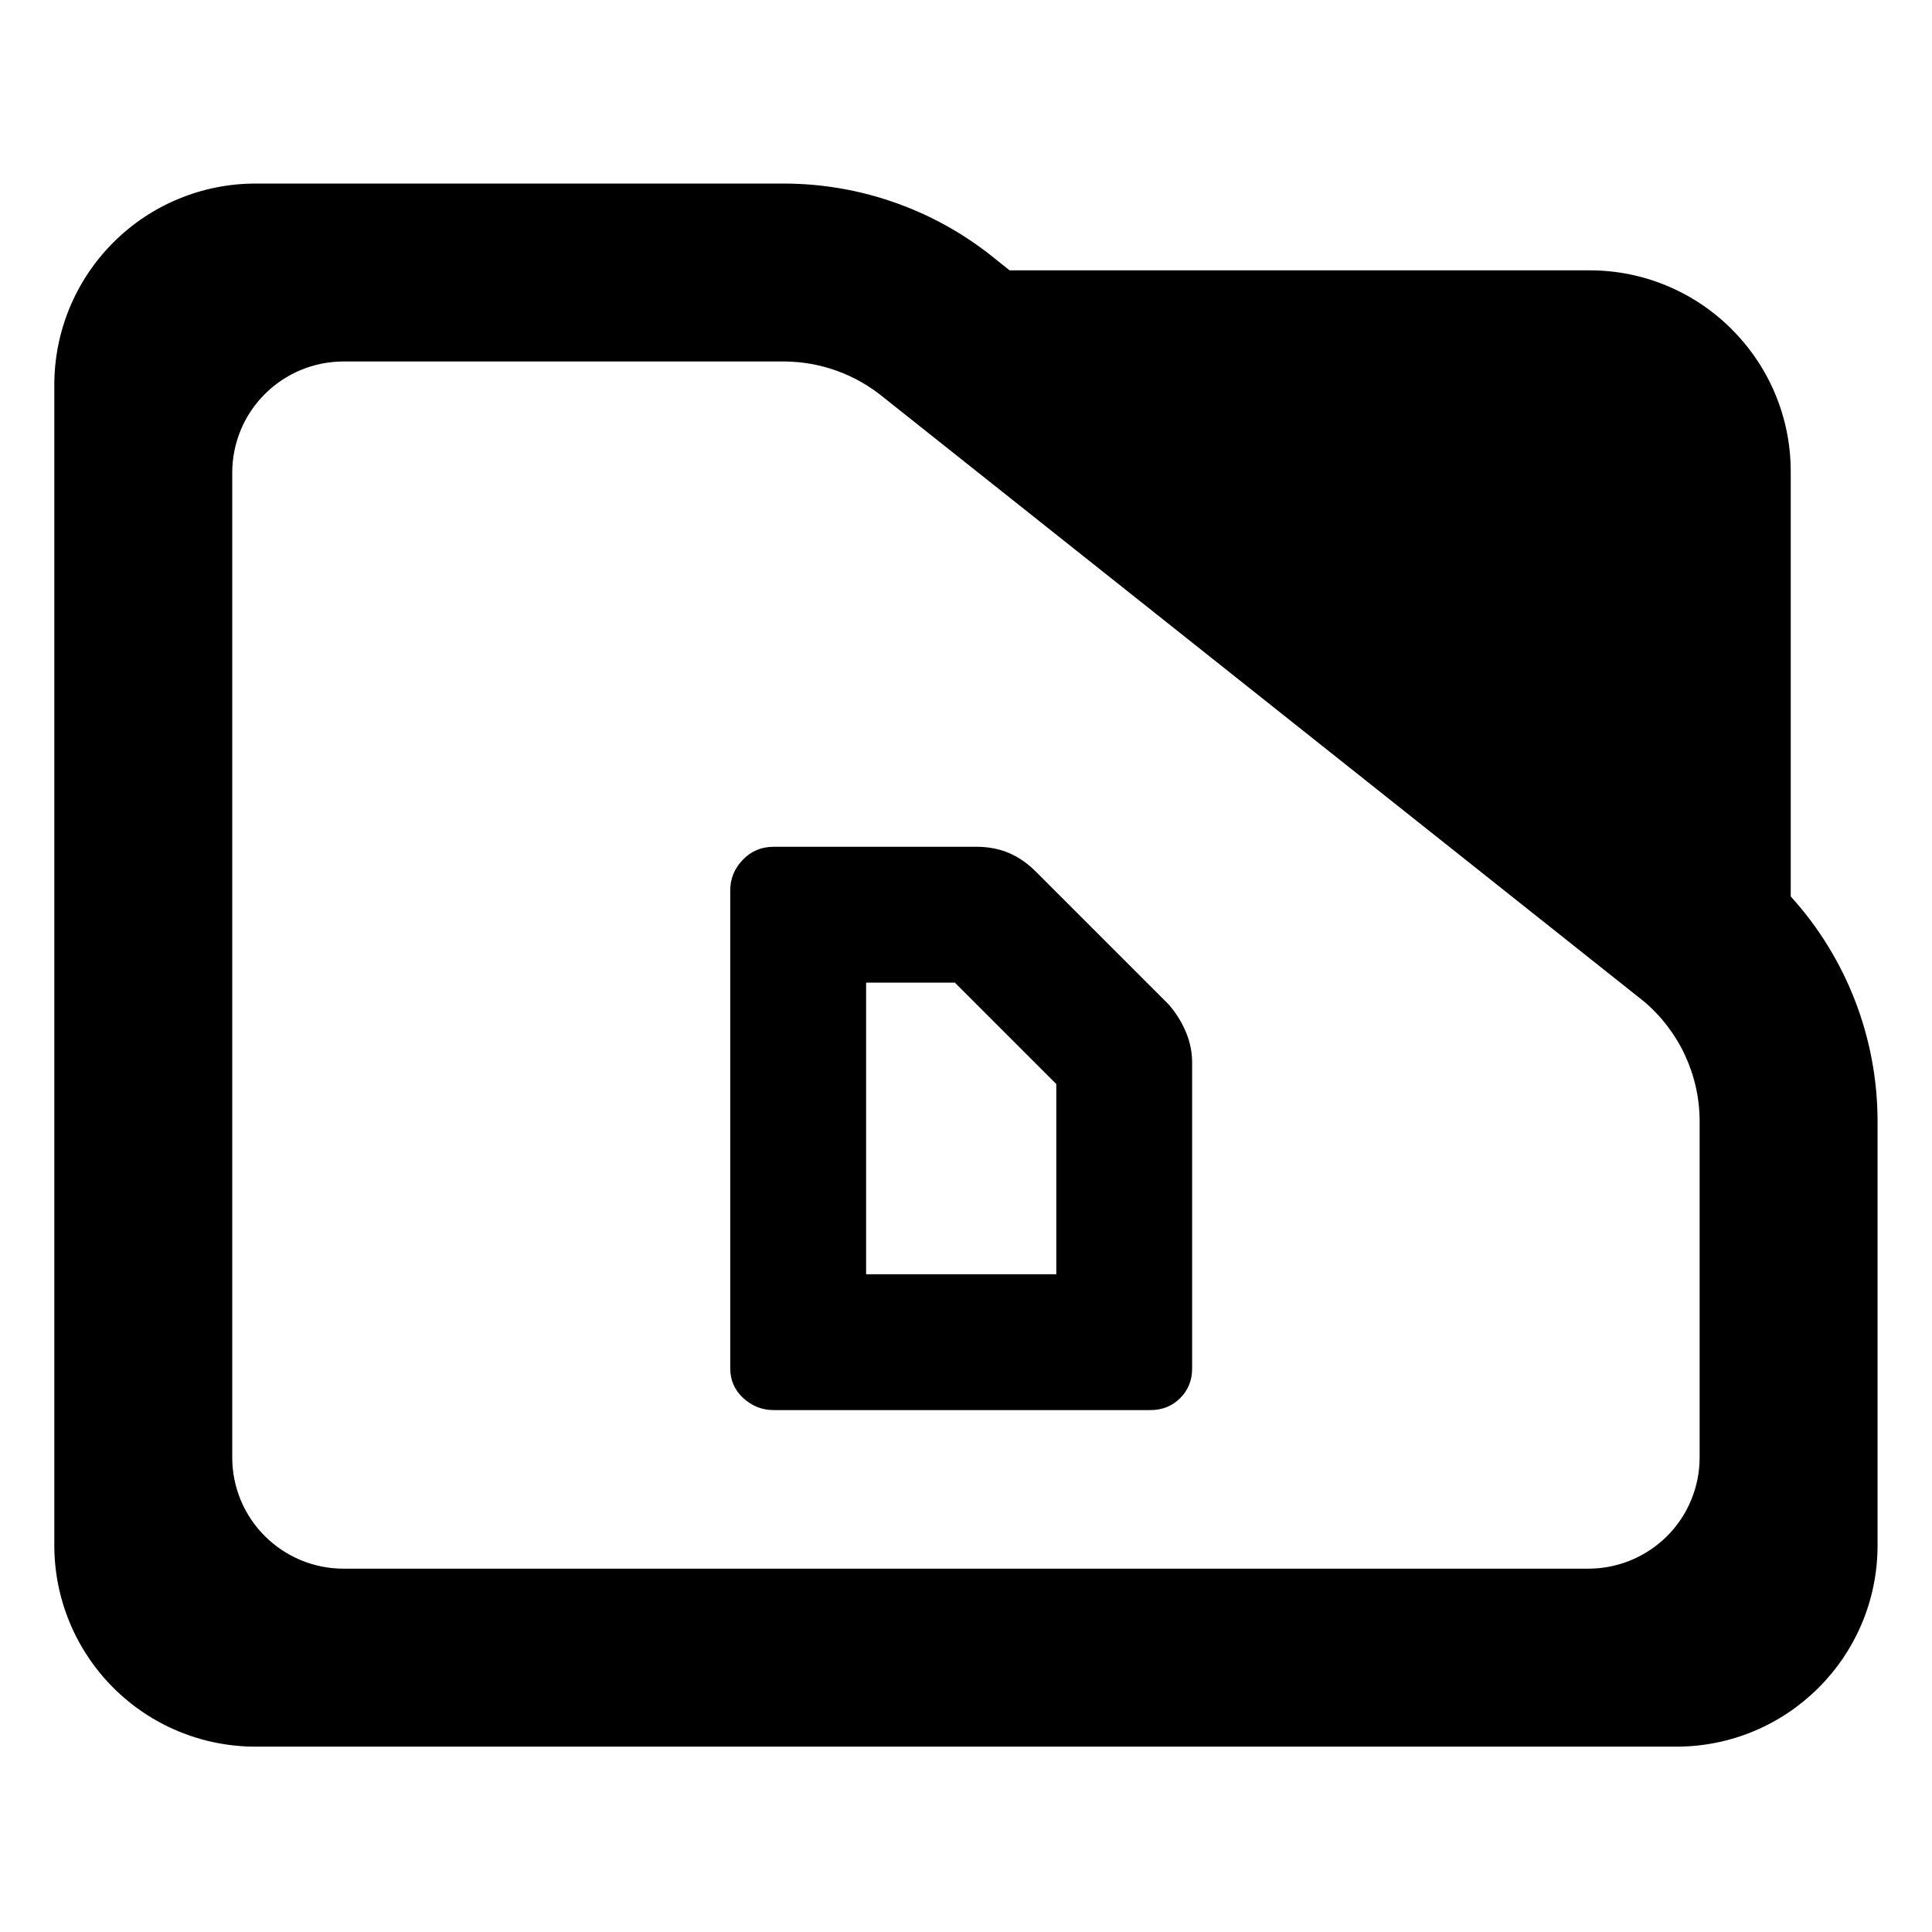 <svg clip-rule="evenodd" fill-rule="evenodd" stroke-linejoin="round" stroke-miterlimit="2" viewBox="0 0 48 48" xmlns="http://www.w3.org/2000/svg"><path d="m31.623 15.807c.921 1.05 1.44 2.425 1.44 3.862v7.28c0 1.909-1.494 3.456-3.338 3.456h-23.563c-.886 0-1.735-.364-2.36-1.012-.626-.648-.978-1.527-.978-2.444v-19.926c0-.917.352-1.796.978-2.444.625-.648 1.474-1.012 2.36-1.012h8.758c1.298 0 2.556.471 3.554 1.331l.194.159h9.618c1.843 0 3.337 1.548 3.337 3.456zm-2.449 1.791-12.592-10.355c-.468-.401-1.055-.621-1.662-.621h-7.301c-.489 0-.958.202-1.304.56-.346.357-.54.843-.54 1.349v16.909c0 .506.194.992.54 1.349.346.358.815.56 1.304.56h20.649c.489 0 .958-.202 1.304-.559.346-.358.54-.844.54-1.35v-5.771c0-.795-.339-1.549-.926-2.061z" transform="matrix(1.498 0 0 1.447 -2.881 -.601)"/><path d="m571-364v-161h49l56 56v105zm-51 75h208c6.513 0 11.977-2.197 16.39-6.59 4.407-4.387 6.61-9.827 6.61-16.32v-169.09c0-5.713-1.167-11.33-3.5-16.85-2.333-5.527-5.5-10.577-9.5-15.15l-73-73c-4.573-4.667-9.57-8.167-14.99-10.5-5.427-2.333-11.43-3.5-18.01-3.5h-112c-6.8 0-12.5 2.4-17.1 7.2s-6.9 10.4-6.9 16.8v264c0 6.513 2.4 11.977 7.2 16.39 4.8 4.407 10.4 6.61 16.8 6.61z" fill-rule="nonzero" transform="matrix(.045 0 0 .045 -4.177 48.038)"/></svg>